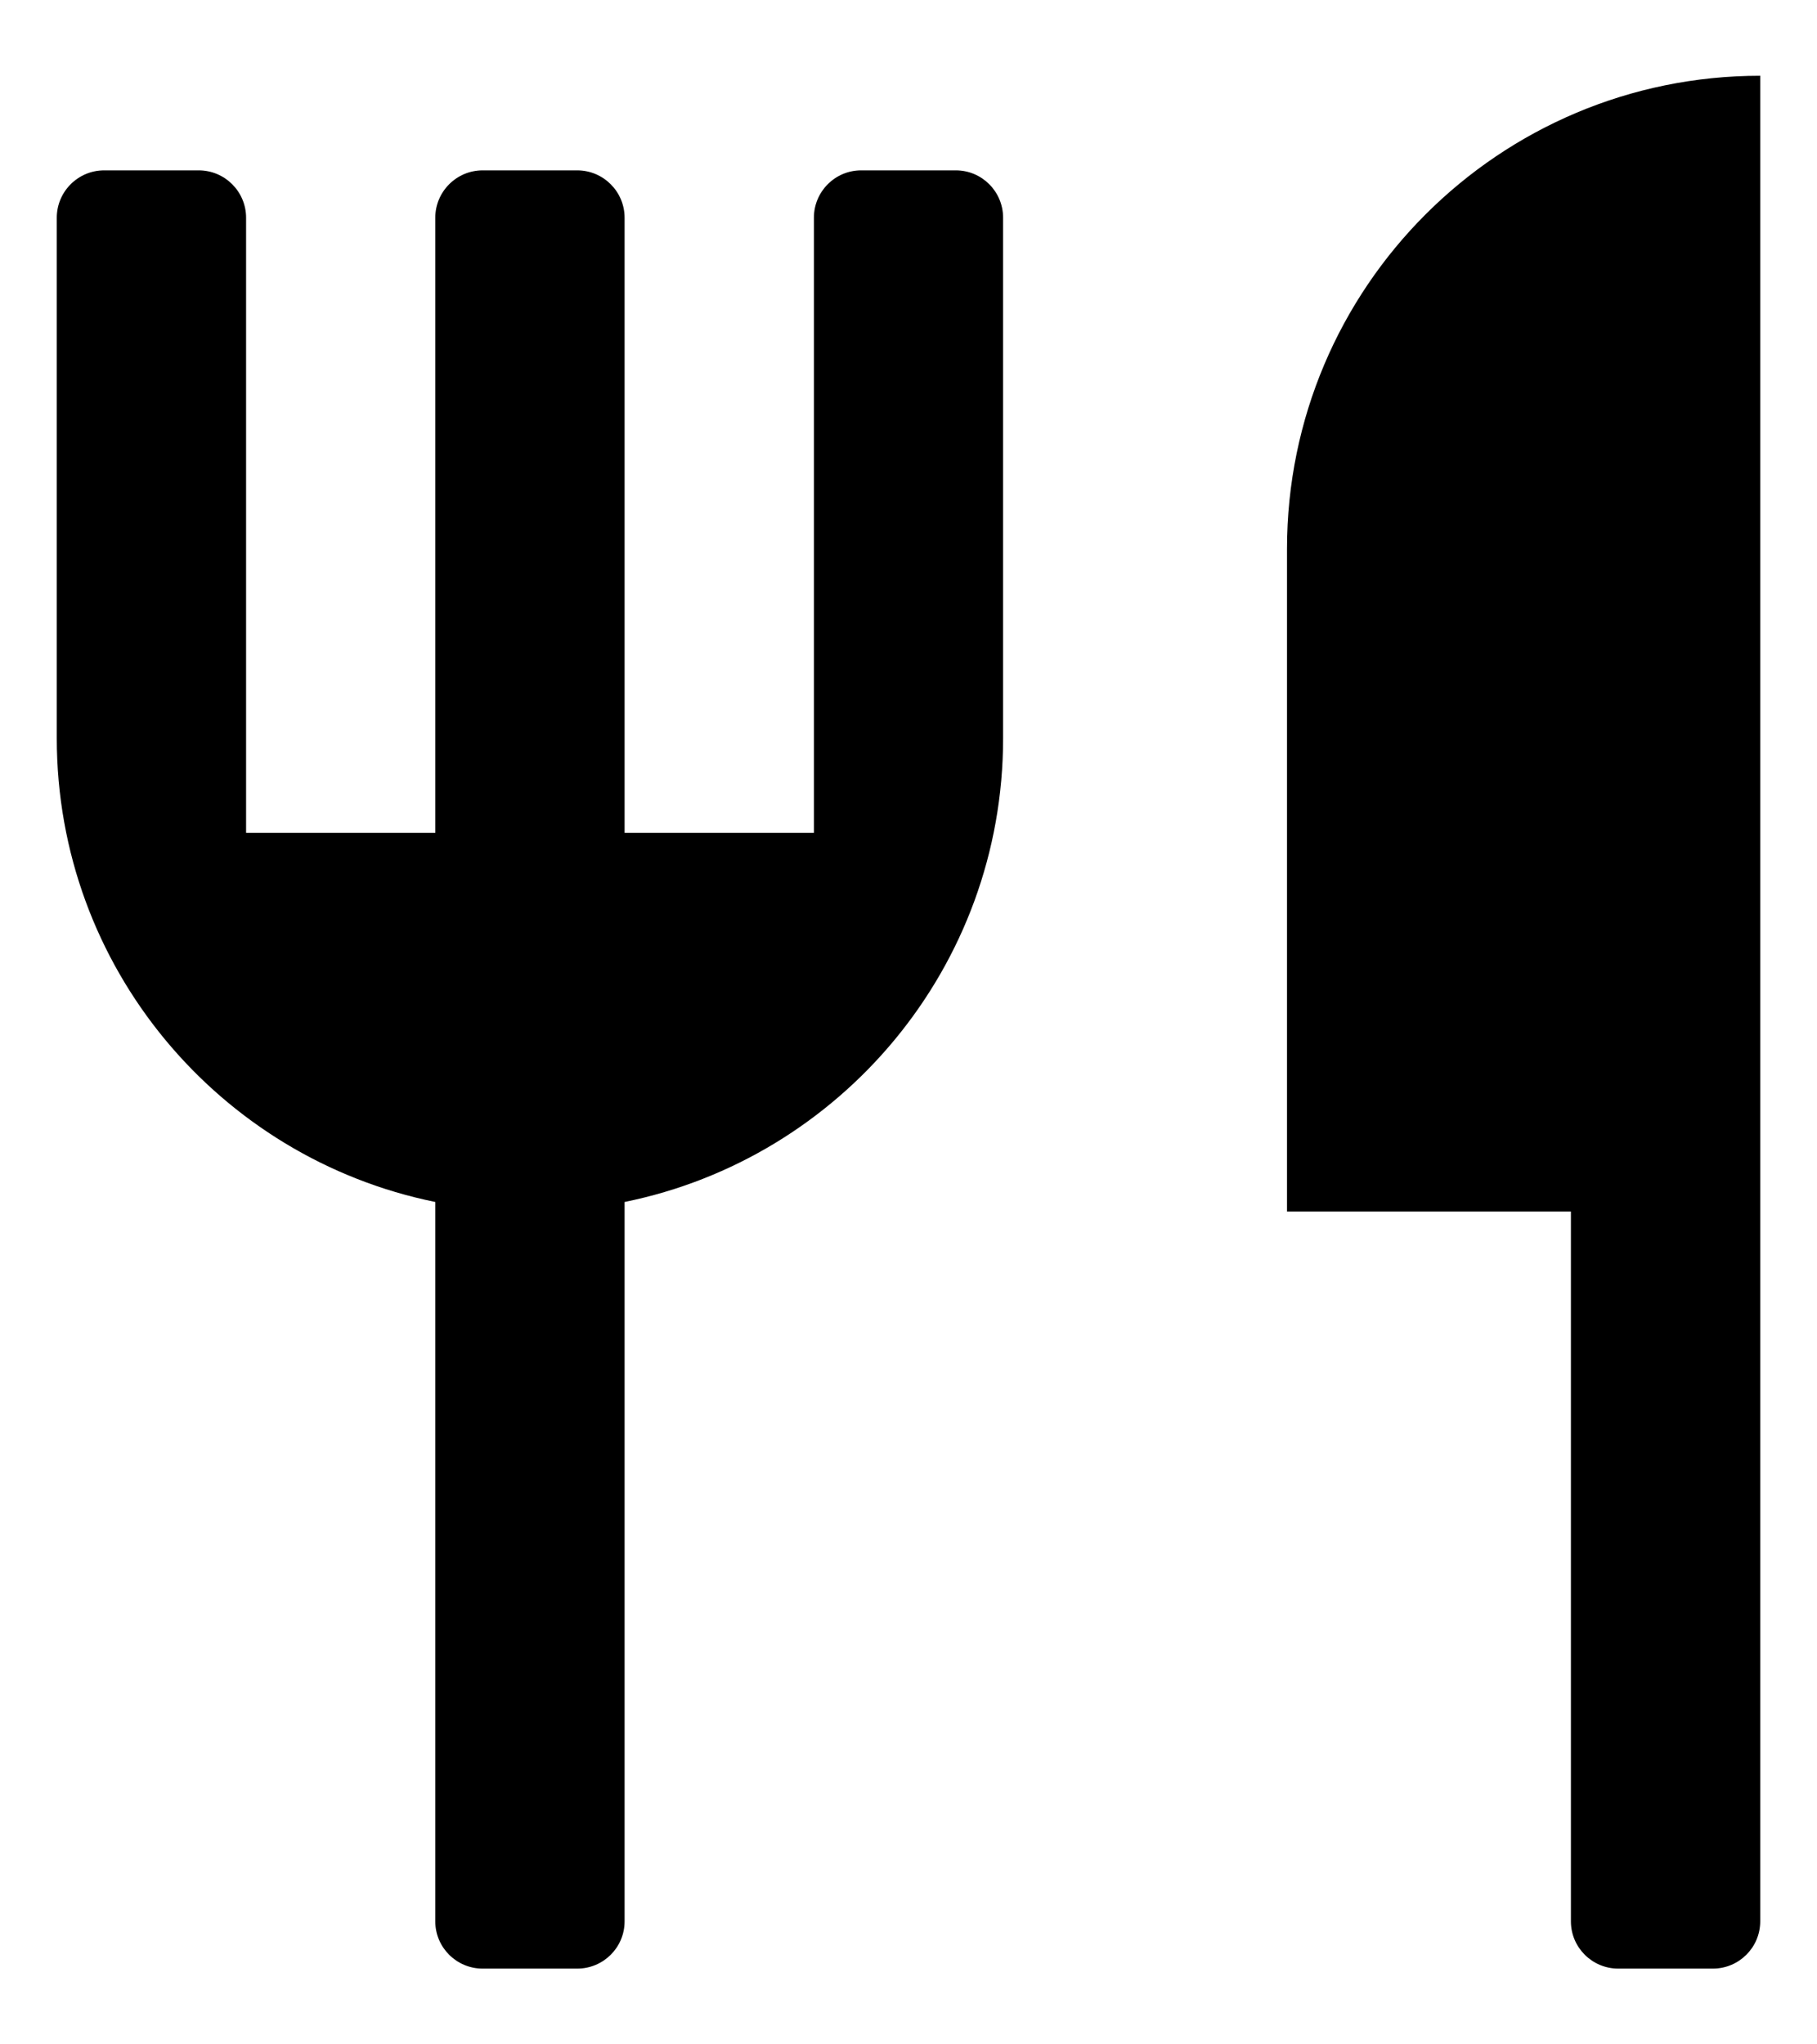 <svg width="16" height="18" viewBox="0 0 16 18" fill="none" xmlns="http://www.w3.org/2000/svg">
<path d="M15.5 0.667V16.917C15.5 17.147 15.313 17.333 15.083 17.333H14.25C14.02 17.333 13.833 17.147 13.833 16.917V10.667H11.333V4.833C11.333 2.532 13.199 0.667 15.5 0.667ZM5.5 10.583V16.917C5.5 17.147 5.313 17.333 5.083 17.333H4.25C4.02 17.333 3.833 17.147 3.833 16.917V10.583C1.931 10.197 0.5 8.516 0.5 6.5V1.917C0.5 1.687 0.687 1.5 0.917 1.5H1.75C1.98 1.5 2.167 1.687 2.167 1.917V7.333H3.833V1.917C3.833 1.687 4.02 1.5 4.25 1.5H5.083C5.313 1.5 5.5 1.687 5.5 1.917V7.333H7.167V1.917C7.167 1.687 7.353 1.5 7.583 1.5H8.417C8.647 1.5 8.833 1.687 8.833 1.917V6.5C8.833 8.516 7.402 10.197 5.5 10.583Z" fill="black"/>
</svg>
